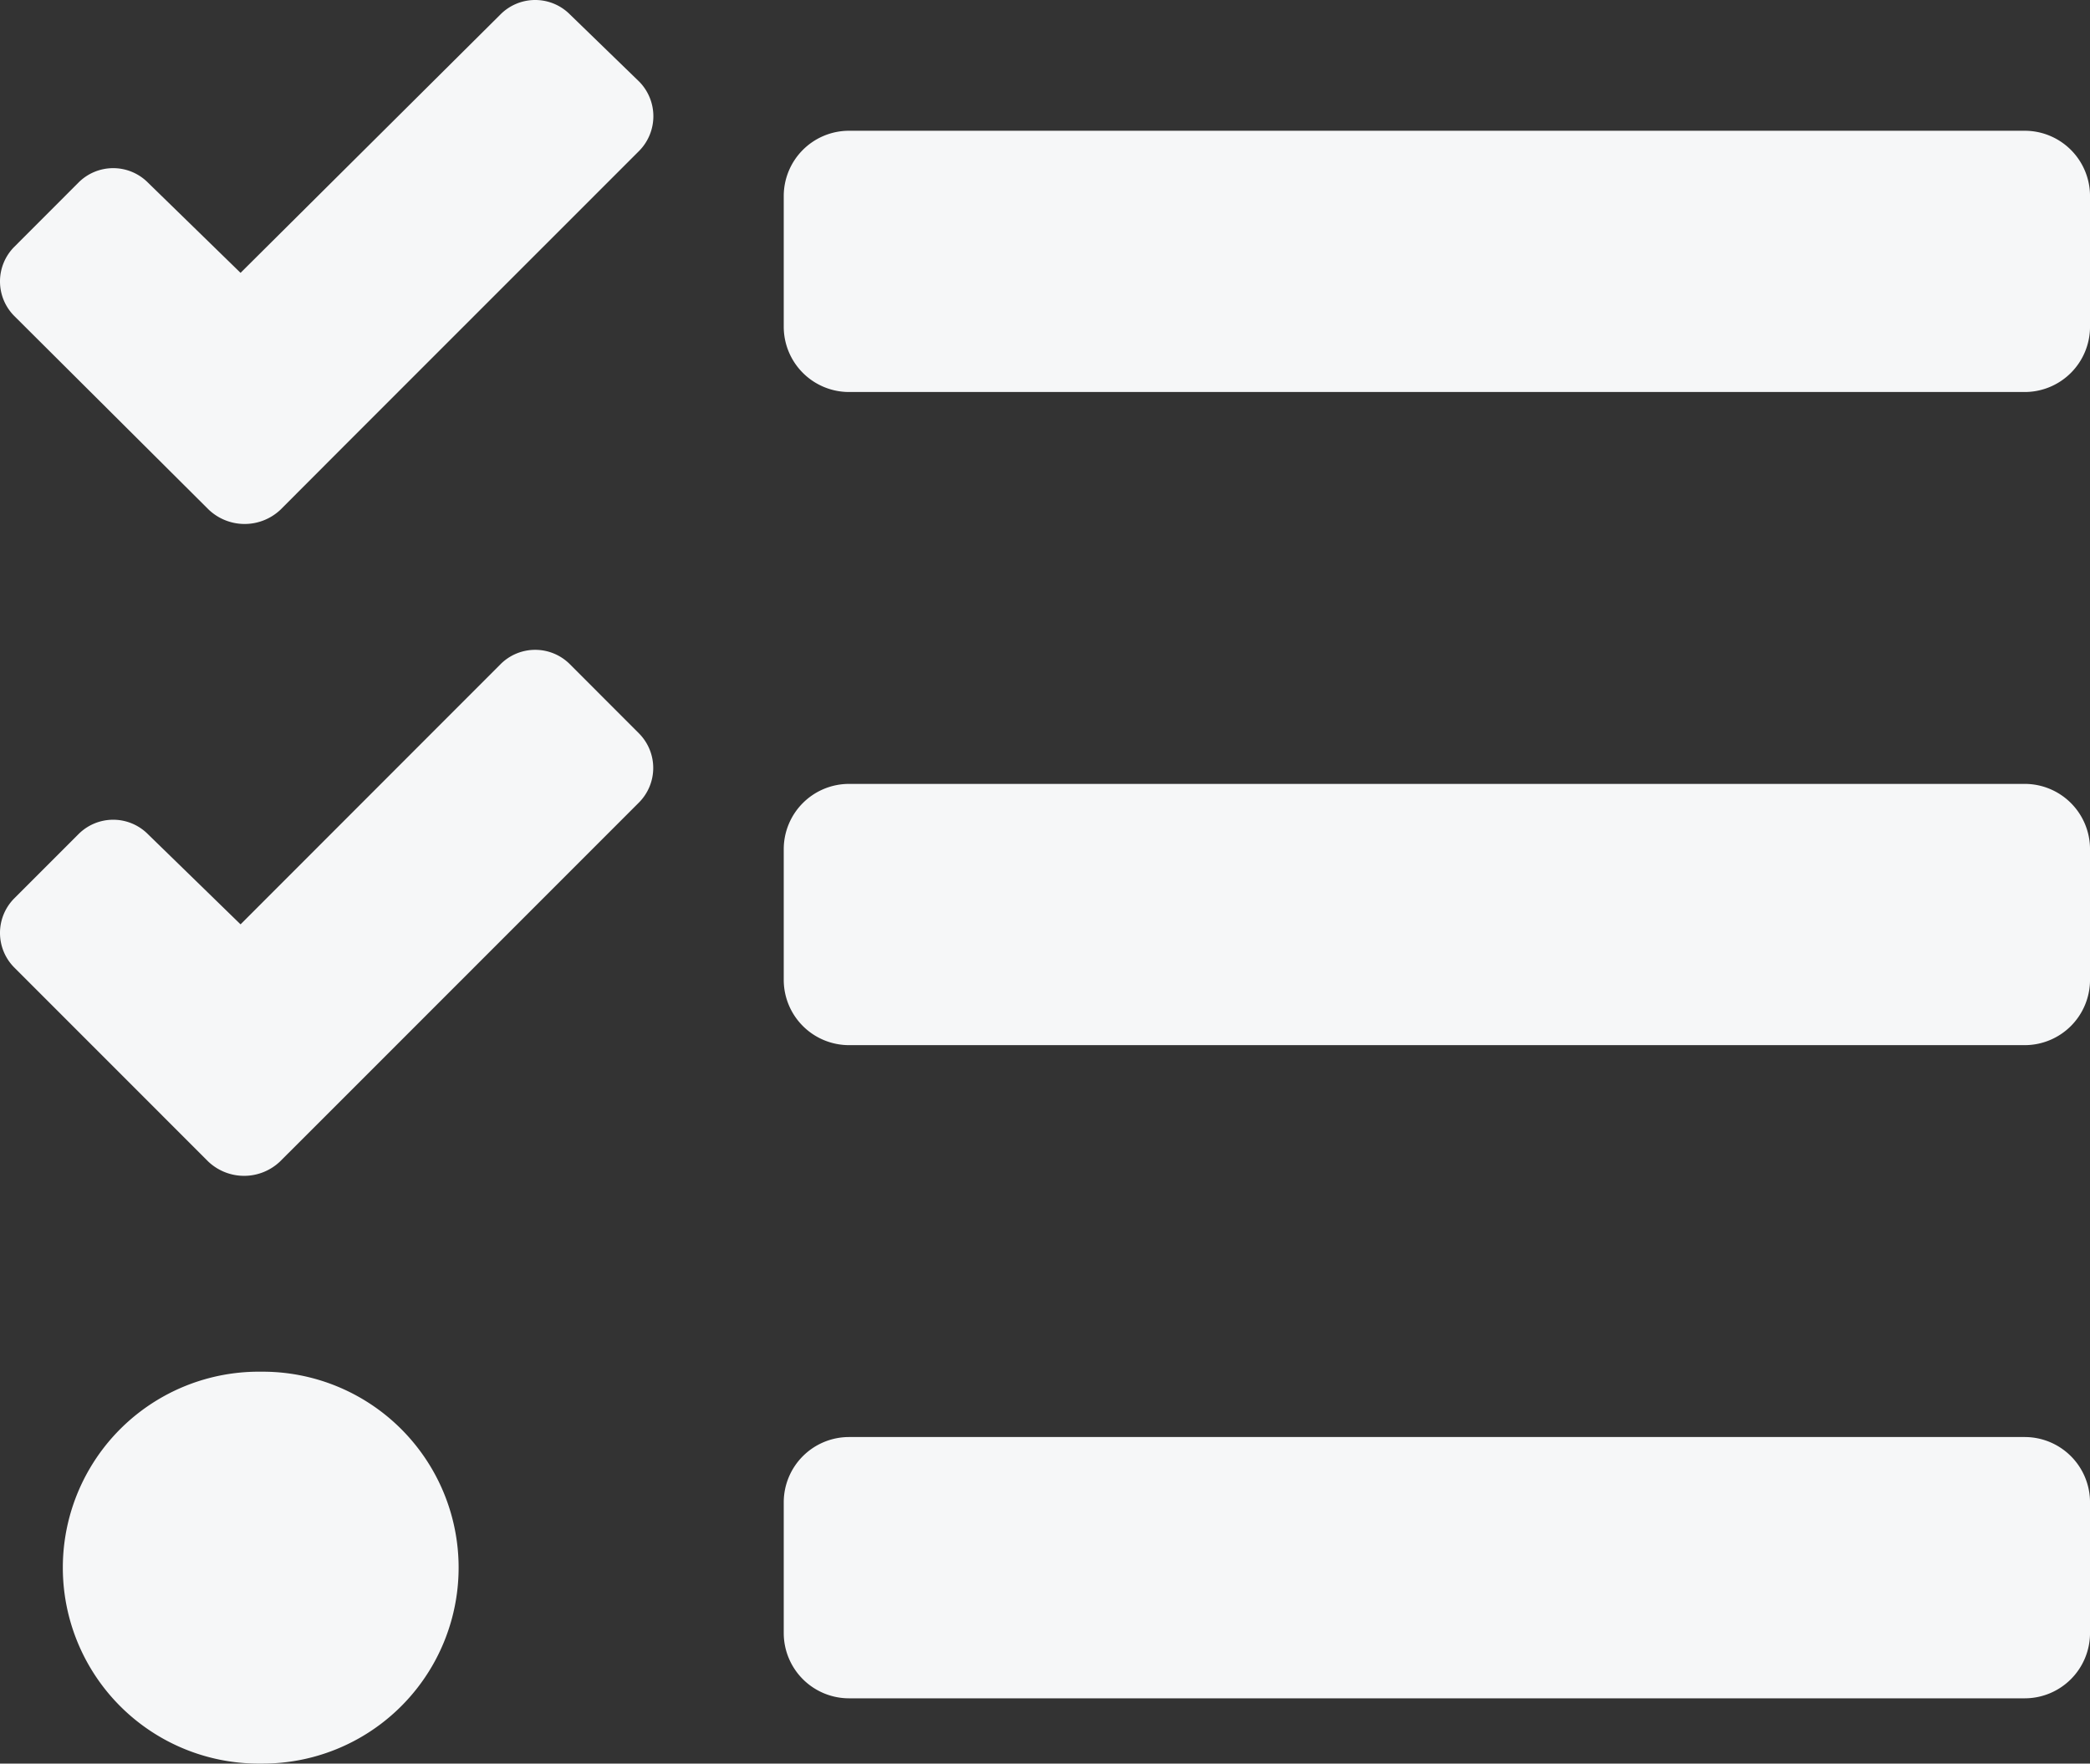 <svg xmlns="http://www.w3.org/2000/svg" width="201.392" height="169.936" viewBox="0 0 201.392 169.936">
  <rect x="0" y="0" width="201.392" height="169.936" fill="#333333" stroke="none"/>
  <path id="Icon_awesome-tasks" data-name="Icon awesome-tasks" d="M54.915,3.636a4.72,4.72,0,0,0-6.687,0L23.18,28.539l-8.929-8.7a4.72,4.72,0,0,0-6.687,0L1.388,26.021a4.72,4.72,0,0,0,0,6.687L20.108,51.353a5.027,5.027,0,0,0,6.927,0l6.132-6.144,28.4-28.4a4.756,4.756,0,0,0,.035-6.687Zm0,62.616a4.72,4.72,0,0,0-6.687,0L23.18,91.317l-8.929-8.693a4.72,4.72,0,0,0-6.687,0L1.388,88.8a4.72,4.72,0,0,0,0,6.687L20.06,114.166a5.023,5.023,0,0,0,6.923,0l6.176-6.172,28.4-28.407a4.72,4.72,0,0,0,.035-6.648Zm-29.741,68.17a18.882,18.882,0,1,0,0,37.761,18.881,18.881,0,1,0,0-37.761ZM195.1,140.717H81.815a6.294,6.294,0,0,0-6.294,6.294V159.6a6.294,6.294,0,0,0,6.294,6.294H195.1a6.294,6.294,0,0,0,6.294-6.294V147.01A6.294,6.294,0,0,0,195.1,140.717Zm0-125.87H81.815a6.294,6.294,0,0,0-6.294,6.294V33.727a6.294,6.294,0,0,0,6.294,6.294H195.1a6.294,6.294,0,0,0,6.294-6.294V21.14A6.294,6.294,0,0,0,195.1,14.847Zm0,62.935H81.815a6.294,6.294,0,0,0-6.294,6.294V96.662a6.294,6.294,0,0,0,6.294,6.294H195.1a6.294,6.294,0,0,0,6.294-6.294V84.075A6.294,6.294,0,0,0,195.1,77.782Z" transform="translate(0 -2.248)" fill="#f6f7f8"/>
</svg>
